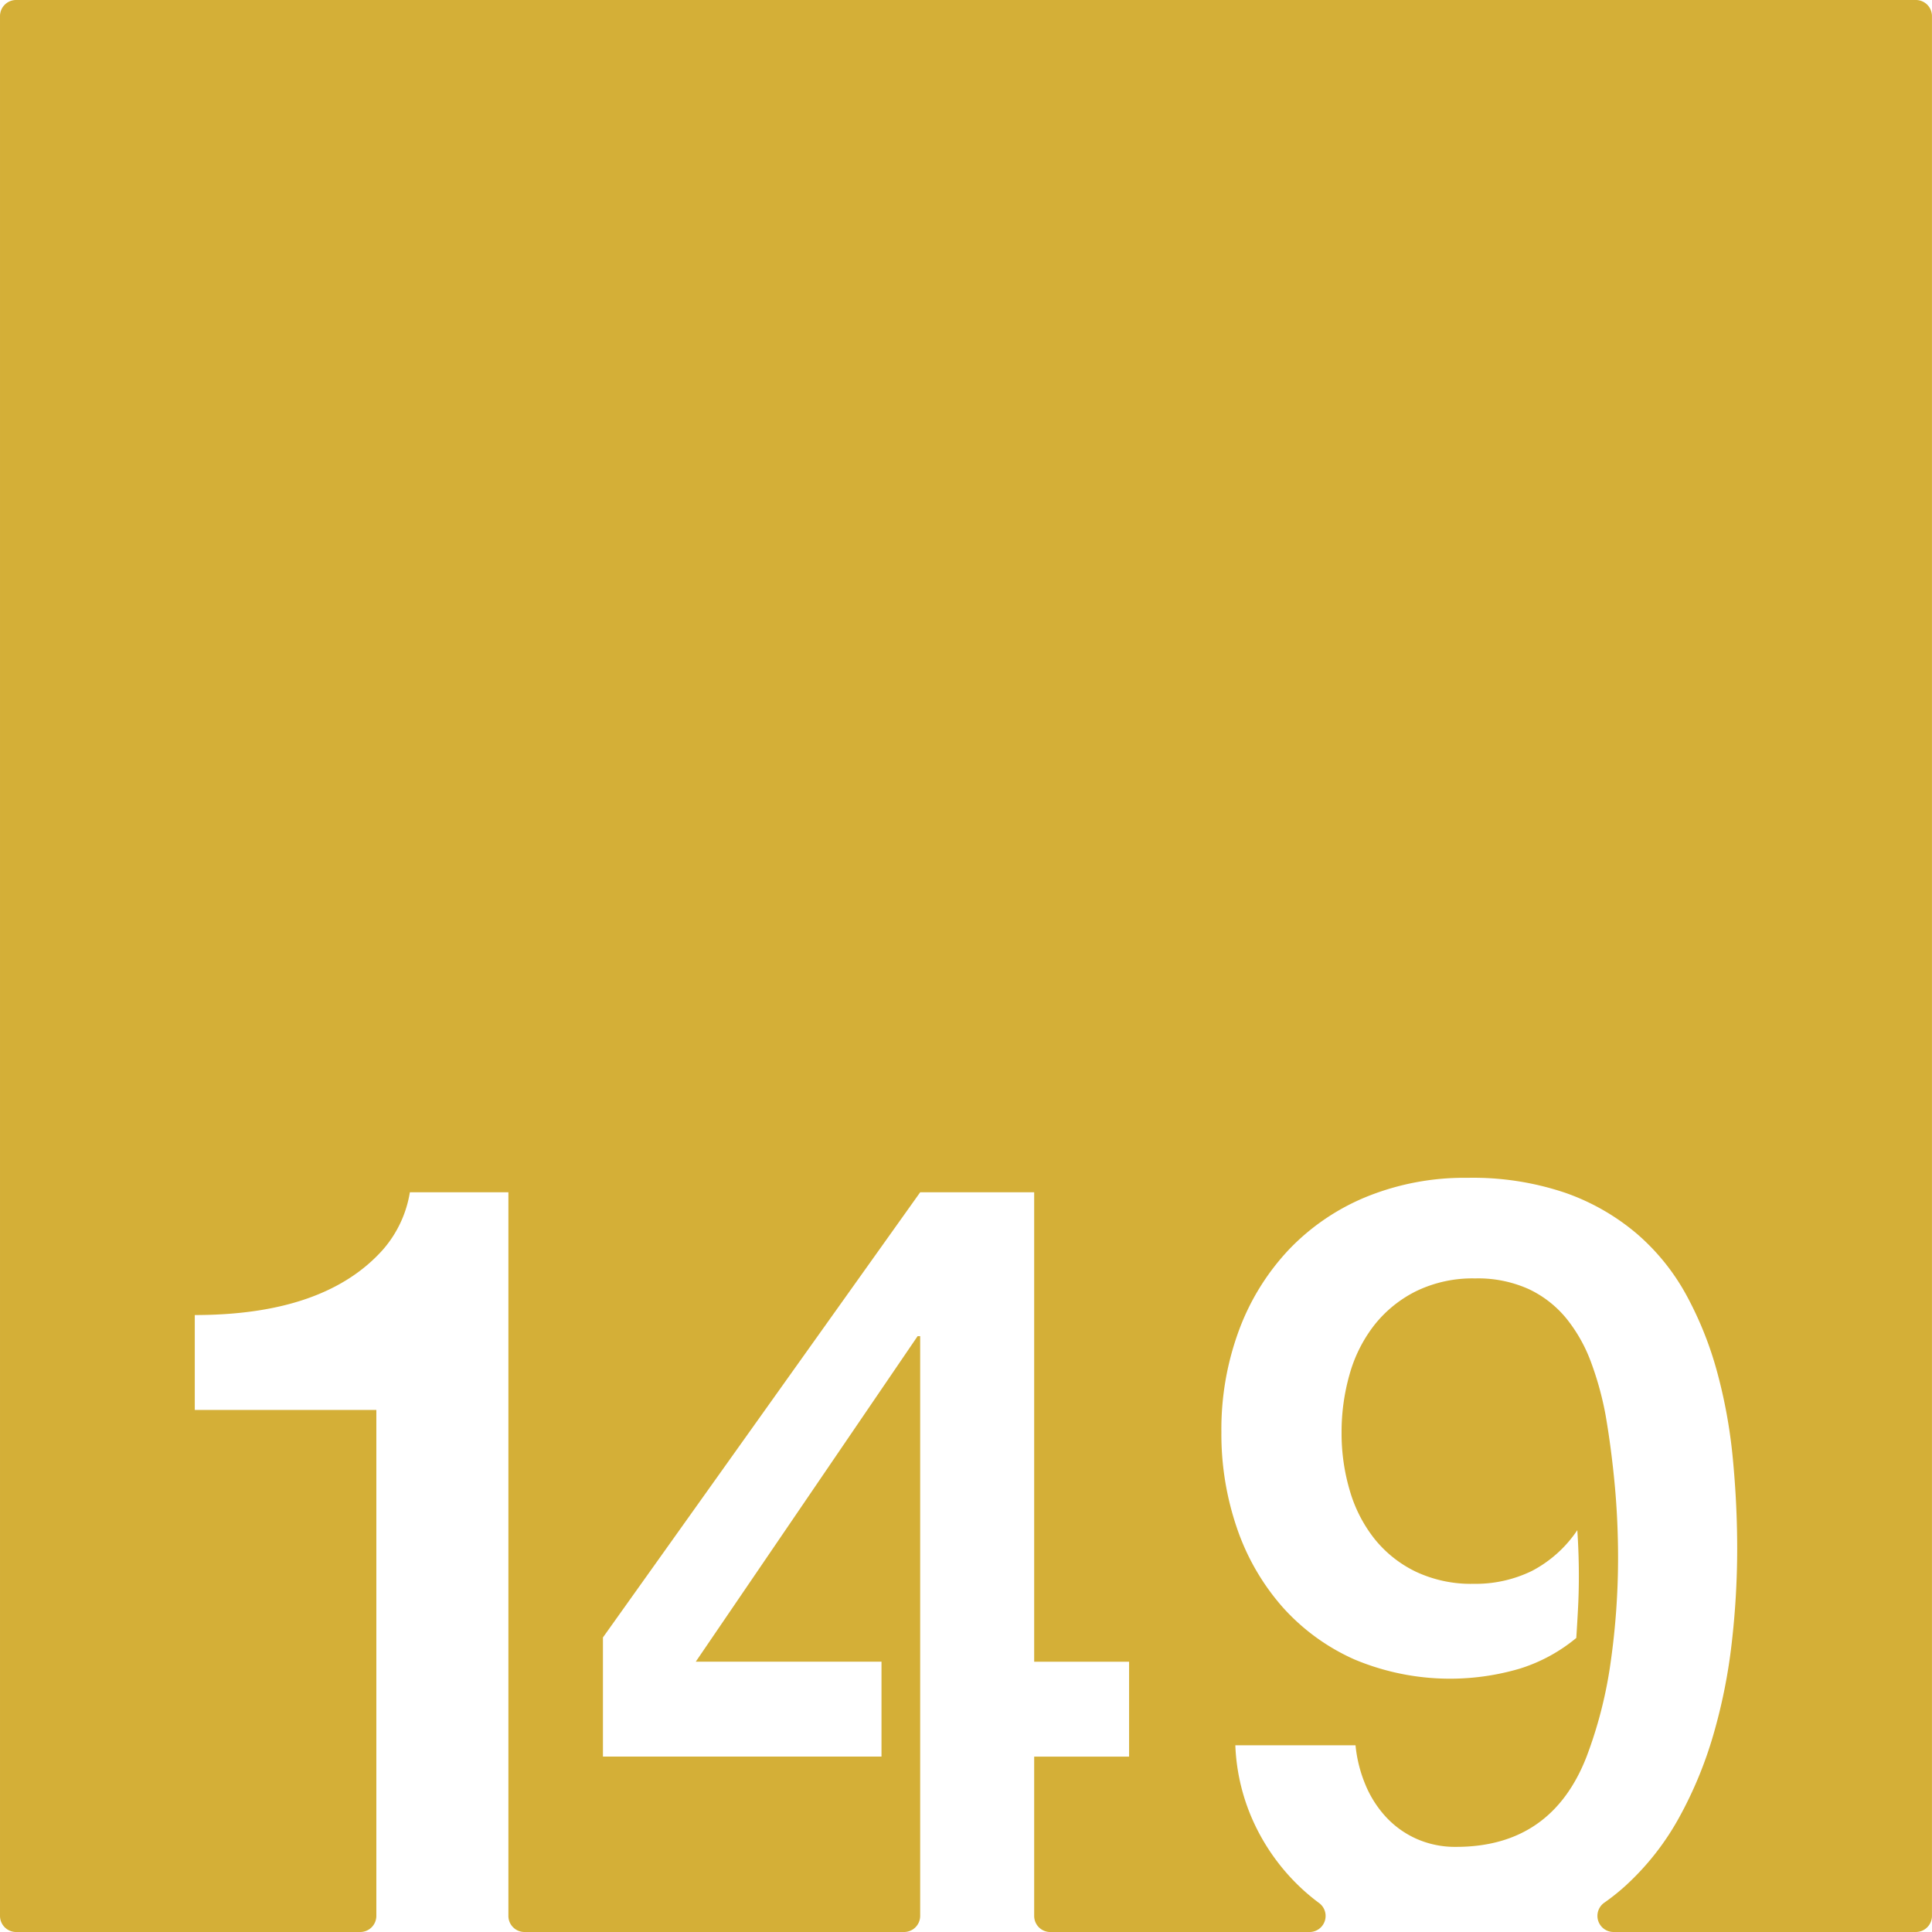 <svg xmlns="http://www.w3.org/2000/svg" width="120mm" height="120mm" viewBox="0 0 340.157 340.158">
  <g id="Zimmernummer">
      <g id="Z-03-149-M">
        <path fill="#D4AF37" stroke="none" d="M337.323,0H2.835A2.835,2.835,0,0,0,0,2.835V337.323a2.835,2.835,0,0,0,2.835,2.835H63.426a2.834,2.834,0,0,0,2.834-2.834v-89.08H34.292V231.533q22.885,0,33.149-11.534a20.3,20.3,0,0,0,4.723-10.081H89.51V337.324a2.834,2.834,0,0,0,2.835,2.834h66.831a2.834,2.834,0,0,0,2.834-2.834V235.257h-.454L122.5,292.564h32.7v16.711H106.156V288.3l55.854-78.378h20.072v82.646h16.71v16.711h-16.71v28.049a2.834,2.834,0,0,0,2.834,2.834h45.647a2.831,2.831,0,0,0,1.667-5.118,36.018,36.018,0,0,1-2.834-2.333,37.056,37.056,0,0,1-8.356-11.217,35.751,35.751,0,0,1-3.542-14.213h21.161a24.043,24.043,0,0,0,1.726,6.9,19.175,19.175,0,0,0,3.633,5.721,16.48,16.48,0,0,0,5.4,3.861,16.772,16.772,0,0,0,6.948,1.407q16.8,0,22.978-15.894a76.733,76.733,0,0,0,4.268-16.847,129.978,129.978,0,0,0,1.272-18.118q0-6.628-.591-12.943t-1.589-12.124a56.084,56.084,0,0,0-2.543-9.309,27.289,27.289,0,0,0-4.314-7.719,19.067,19.067,0,0,0-6.63-5.223,21.669,21.669,0,0,0-9.491-1.907,22.715,22.715,0,0,0-10.444,2.27,21.671,21.671,0,0,0-7.356,6,25.092,25.092,0,0,0-4.314,8.628,36.953,36.953,0,0,0-1.408,10.262,35.451,35.451,0,0,0,1.453,10.217,24.758,24.758,0,0,0,4.36,8.492,20.968,20.968,0,0,0,7.265,5.768,22.872,22.872,0,0,0,10.172,2.134,22.637,22.637,0,0,0,10.263-2.271,21.755,21.755,0,0,0,7.992-7.175q.273,4.088.272,8.083,0,2.815-.136,5.494t-.318,5.4a29.126,29.126,0,0,1-9.945,5.4,43.48,43.48,0,0,1-29.153-1.635,37.236,37.236,0,0,1-12.669-9.263,41.034,41.034,0,0,1-7.947-13.76,50.949,50.949,0,0,1-2.77-16.984,50.222,50.222,0,0,1,3.133-18.028,41.862,41.862,0,0,1,8.81-14.168,39.621,39.621,0,0,1,13.668-9.264,45.811,45.811,0,0,1,17.71-3.314,50.8,50.8,0,0,1,17.211,2.634,39.709,39.709,0,0,1,12.624,7.22,38.713,38.713,0,0,1,8.718,10.808,62.454,62.454,0,0,1,5.4,13.486,90.315,90.315,0,0,1,2.77,15.258q.771,7.992.772,15.985a145.055,145.055,0,0,1-.953,16.438,97.433,97.433,0,0,1-3.225,16.166,71.088,71.088,0,0,1-6.039,14.622,46.769,46.769,0,0,1-9.309,11.9,37.87,37.87,0,0,1-3.837,3.083,2.837,2.837,0,0,0,1.583,5.185h53.237a2.834,2.834,0,0,0,2.834-2.835V2.835A2.834,2.834,0,0,0,337.323,0Z"/>
      </g>
    </g>
</svg>
